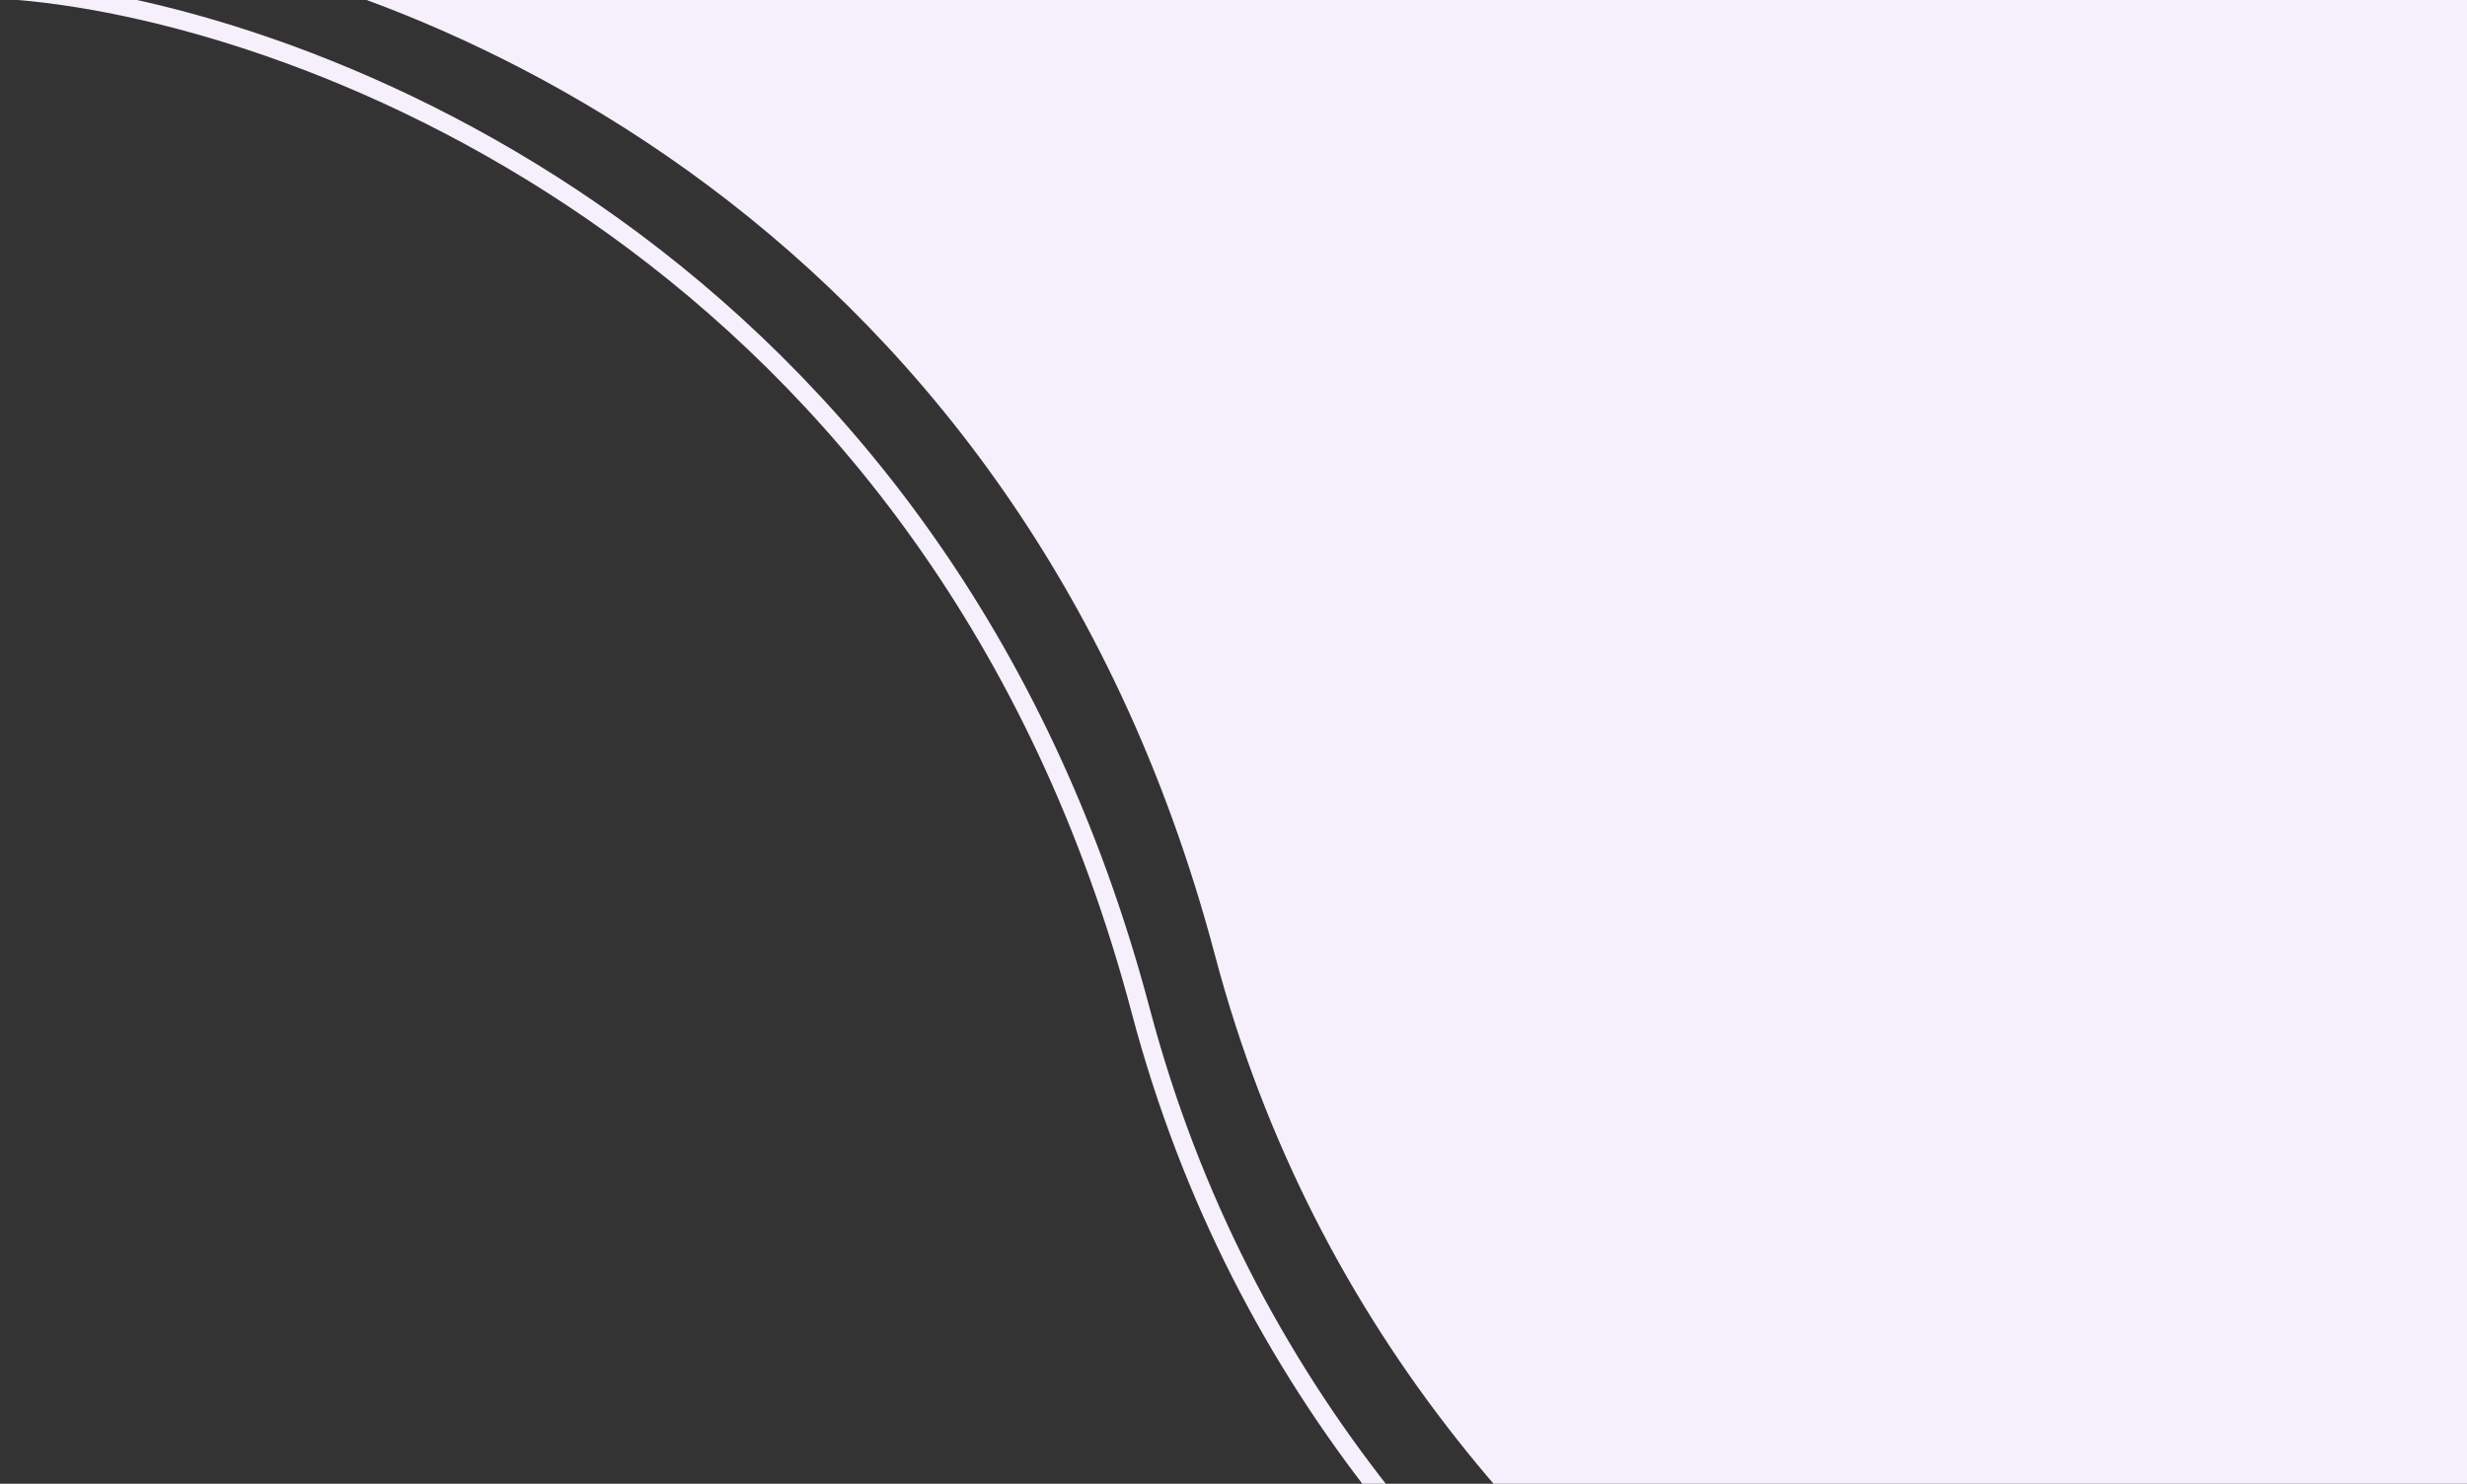 <svg width="133" height="80" viewBox="0 0 133 80" fill="none" xmlns="http://www.w3.org/2000/svg">
<rect x="0" y="0" width="133" height="80" fill="#333333" stroke="none"/>
<path d="M65.5 51.5C54.7 10.7 20.667 -2.167 5 -3.5L49 -70L187 21.5L137 110.5C117.667 107.833 76.3 92.3 65.5 51.5Z" fill="#F5F0FC"/>
<path d="M61.5 54.5C50.7 13.7 16.667 0.833 1 -0.5L45 -67L183 24.5L133 113.5C113.667 110.833 72.3 95.3 61.5 54.5Z" stroke="#F5F0FC"/>
</svg>
